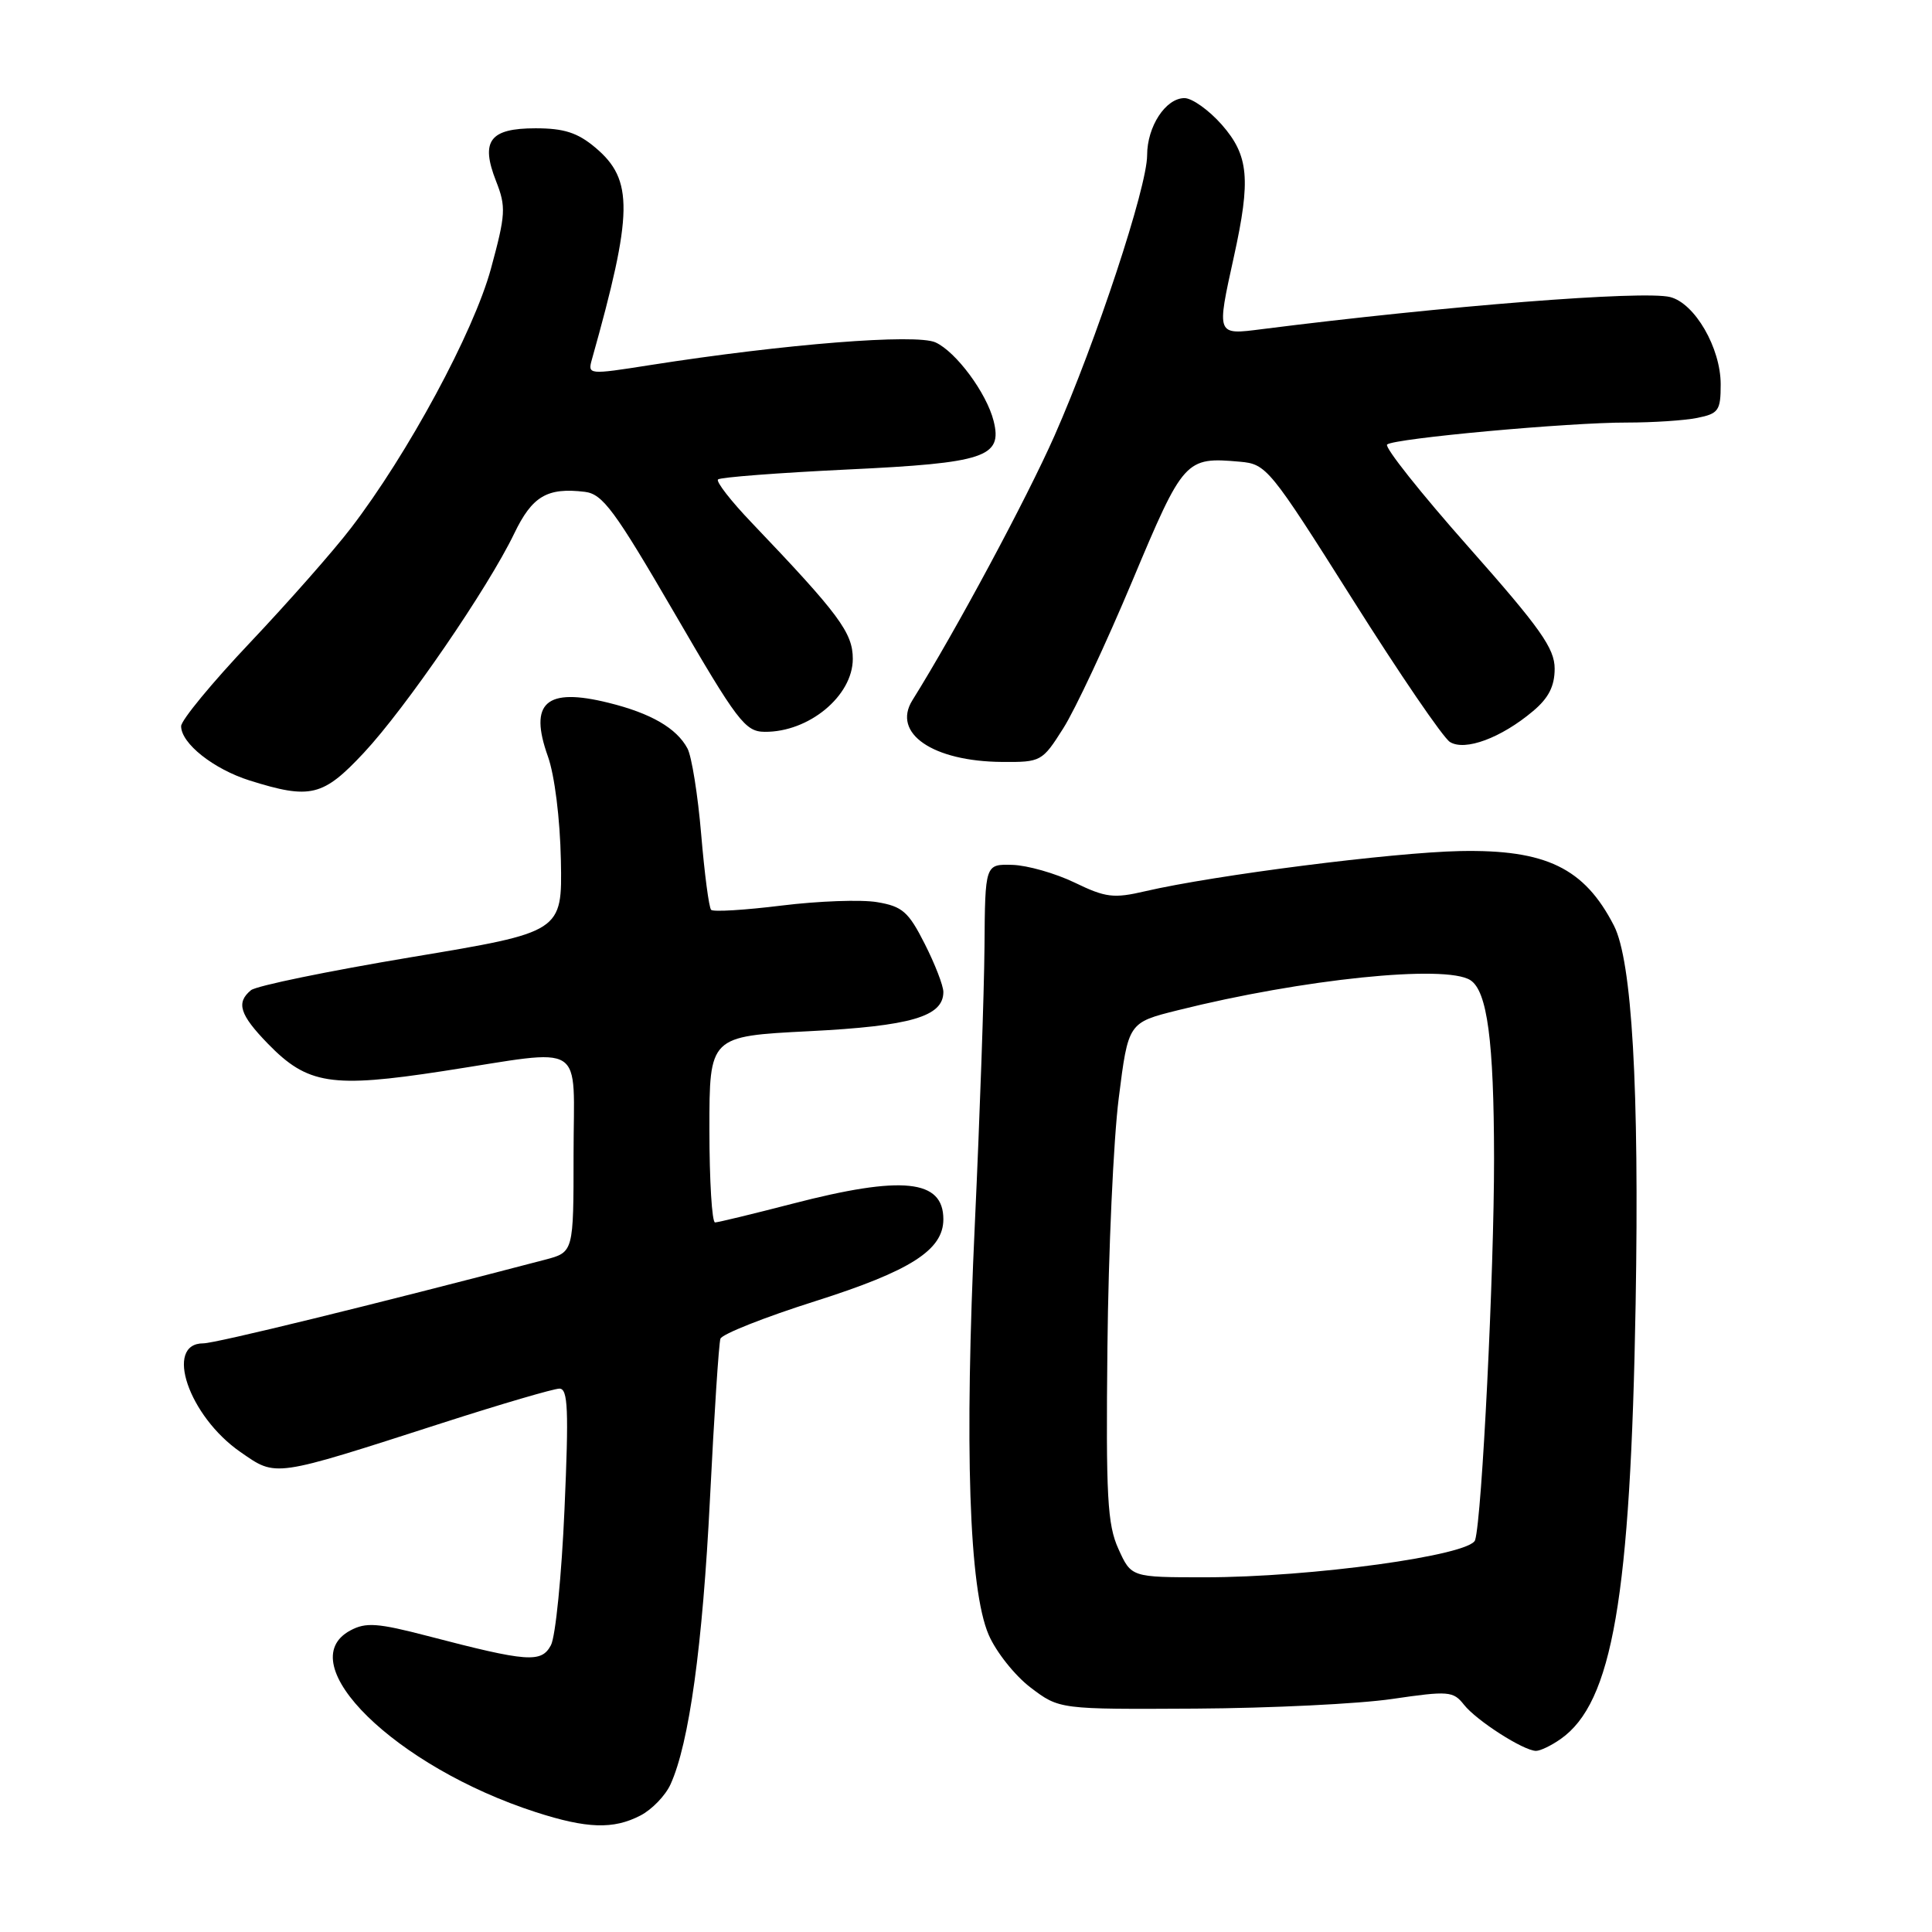 <?xml version="1.0" encoding="UTF-8" standalone="no"?>
<!DOCTYPE svg PUBLIC "-//W3C//DTD SVG 1.1//EN" "http://www.w3.org/Graphics/SVG/1.1/DTD/svg11.dtd" >
<svg xmlns="http://www.w3.org/2000/svg" xmlns:xlink="http://www.w3.org/1999/xlink" version="1.1" viewBox="0 0 256 256">
 <g >
 <path fill="currentColor"
d=" M 84.85 240.57 C 86.37 239.79 88.17 237.93 88.85 236.43 C 91.32 231.00 93.10 218.09 94.08 198.50 C 94.63 187.50 95.25 178.00 95.46 177.39 C 95.66 176.78 101.31 174.54 108.00 172.42 C 120.67 168.40 125.00 165.63 125.00 161.56 C 125.00 156.28 119.58 155.72 105.00 159.50 C 99.78 160.85 95.16 161.97 94.75 161.98 C 94.34 161.99 94.00 156.44 94.00 149.65 C 94.00 137.31 94.00 137.31 107.20 136.64 C 120.69 135.96 125.00 134.70 125.00 131.44 C 125.00 130.61 123.89 127.74 122.53 125.06 C 120.38 120.81 119.57 120.10 116.23 119.54 C 114.13 119.18 108.44 119.39 103.58 119.99 C 98.73 120.59 94.52 120.85 94.23 120.56 C 93.94 120.28 93.35 115.77 92.91 110.55 C 92.47 105.33 91.65 100.21 91.09 99.17 C 89.66 96.49 86.25 94.51 80.66 93.13 C 72.34 91.06 70.05 93.09 72.60 100.23 C 73.49 102.72 74.21 108.47 74.32 114.00 C 74.50 123.50 74.50 123.50 54.50 126.83 C 43.50 128.67 33.94 130.63 33.25 131.21 C 31.26 132.86 31.76 134.45 35.50 138.30 C 40.75 143.70 43.92 144.20 58.69 141.93 C 77.97 138.97 76.00 137.72 76.00 152.96 C 76.00 165.92 76.00 165.92 72.25 166.91 C 49.26 172.93 28.56 178.00 26.94 178.00 C 21.71 178.00 25.01 187.66 31.86 192.40 C 36.67 195.73 36.04 195.82 58.65 188.54 C 66.41 186.04 73.38 184.00 74.13 184.00 C 75.26 184.00 75.38 186.77 74.80 199.96 C 74.42 208.74 73.61 216.86 73.00 218.00 C 71.73 220.37 69.94 220.24 56.68 216.78 C 50.04 215.05 48.48 214.94 46.43 216.04 C 38.36 220.36 52.40 234.11 71.00 240.12 C 77.78 242.31 81.28 242.42 84.85 240.57 Z  M 206.79 230.43 C 213.66 225.62 216.06 211.68 216.73 172.75 C 217.22 144.17 216.25 127.30 213.85 122.64 C 209.93 115.01 204.84 112.55 193.48 112.77 C 184.56 112.95 160.93 115.96 151.76 118.09 C 147.56 119.07 146.51 118.94 142.40 116.95 C 139.85 115.72 136.14 114.66 134.15 114.60 C 130.53 114.50 130.53 114.50 130.45 125.50 C 130.40 131.55 129.83 147.97 129.18 162.00 C 127.78 191.89 128.40 210.57 131.00 216.61 C 131.97 218.87 134.47 222.02 136.56 223.61 C 140.37 226.50 140.37 226.50 158.43 226.40 C 168.37 226.34 180.09 225.77 184.48 225.12 C 191.94 224.03 192.56 224.08 193.98 225.88 C 195.64 227.99 201.89 231.99 203.53 232.00 C 204.09 232.00 205.56 231.30 206.79 230.43 Z  M 48.21 99.75 C 53.76 93.81 64.67 77.90 68.13 70.71 C 70.52 65.74 72.50 64.57 77.49 65.17 C 79.86 65.46 81.43 67.59 89.36 81.22 C 97.71 95.60 98.74 96.95 101.32 96.97 C 107.18 97.03 113.00 92.21 113.00 87.30 C 113.00 83.84 111.18 81.39 99.61 69.27 C 96.86 66.40 94.85 63.81 95.14 63.53 C 95.43 63.24 103.17 62.65 112.34 62.21 C 130.53 61.35 132.86 60.57 131.66 55.78 C 130.73 52.08 126.69 46.62 123.96 45.37 C 121.39 44.20 104.05 45.57 86.18 48.37 C 77.92 49.67 77.86 49.66 78.44 47.59 C 83.90 28.17 83.97 23.83 78.89 19.56 C 76.54 17.58 74.74 17.00 70.97 17.00 C 64.89 17.00 63.64 18.67 65.73 24.00 C 67.07 27.41 67.01 28.40 65.05 35.61 C 62.76 44.01 54.05 60.14 46.48 70.00 C 44.16 73.03 38.15 79.84 33.13 85.15 C 28.11 90.45 24.00 95.44 24.00 96.22 C 24.00 98.51 28.30 101.91 33.08 103.42 C 41.14 105.95 42.80 105.54 48.21 99.75 Z  M 140.88 96.52 C 142.45 94.06 146.56 85.27 150.03 77.00 C 156.83 60.79 157.06 60.54 164.30 61.18 C 167.81 61.49 168.23 62.01 179.21 79.40 C 185.42 89.25 191.23 97.77 192.13 98.32 C 194.12 99.56 198.92 97.78 203.13 94.23 C 205.20 92.50 206.00 90.92 206.00 88.60 C 206.00 85.91 204.11 83.24 194.55 72.44 C 188.25 65.33 183.41 59.23 183.80 58.90 C 184.73 58.09 207.85 55.97 215.62 55.99 C 218.99 55.99 223.16 55.72 224.87 55.38 C 227.72 54.81 228.00 54.41 228.00 50.93 C 228.00 46.10 224.57 40.18 221.30 39.36 C 217.74 38.47 191.53 40.53 167.25 43.61 C 161.14 44.39 161.19 44.51 163.50 34.00 C 165.76 23.73 165.47 20.61 161.90 16.53 C 160.19 14.59 157.96 13.00 156.95 13.00 C 154.46 13.00 152.00 16.76 152.00 20.57 C 152.00 24.79 145.27 45.18 139.73 57.73 C 136.03 66.10 126.62 83.63 120.89 92.80 C 118.17 97.17 123.60 100.89 132.77 100.96 C 137.94 101.00 138.10 100.91 140.88 96.52 Z  M 148.20 205.25 C 146.73 202.01 146.53 198.34 146.74 178.50 C 146.87 165.85 147.54 151.00 148.24 145.50 C 149.50 135.50 149.50 135.50 156.08 133.86 C 172.62 129.72 191.52 127.78 194.82 129.87 C 197.07 131.30 197.95 137.90 197.97 153.50 C 197.98 168.57 196.37 201.13 195.46 204.07 C 194.84 206.10 173.72 209.00 159.65 209.00 C 149.90 209.00 149.90 209.00 148.20 205.25 Z "/>
</g>
</svg>